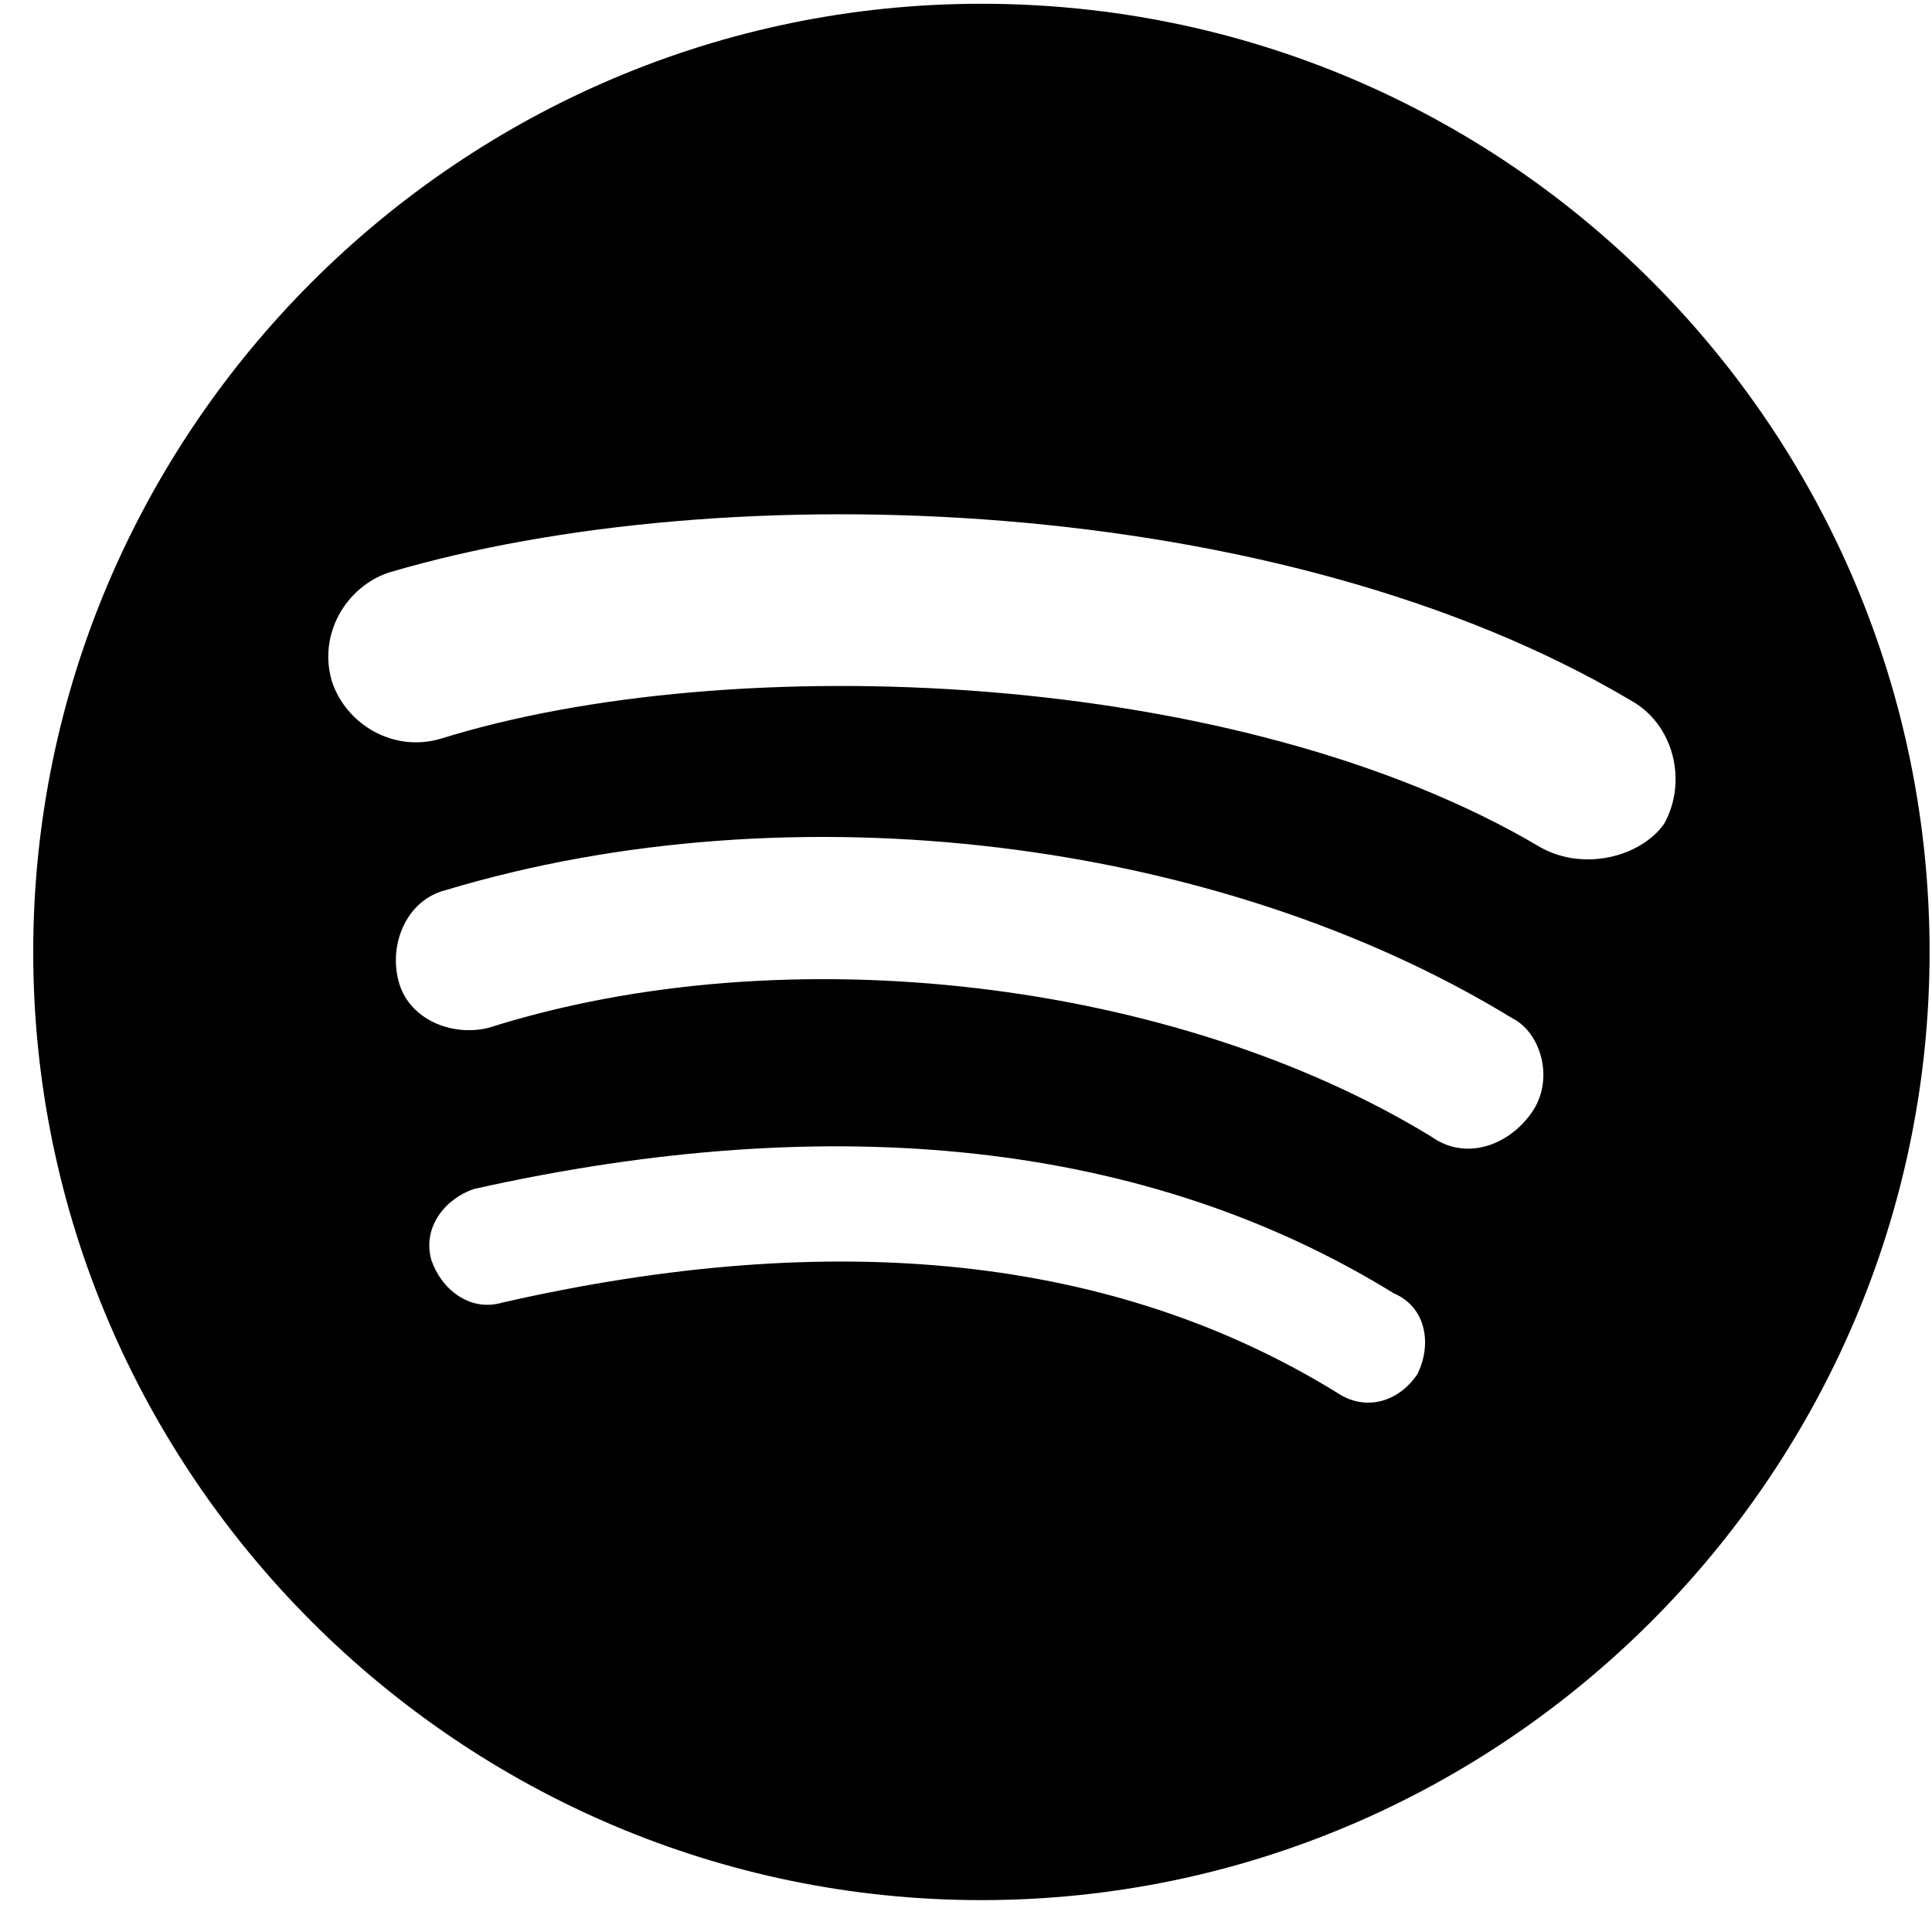 <svg width="56" height="56" viewBox="0 0 56 56" fill="none" xmlns="http://www.w3.org/2000/svg">
<path d="M28.446 0.109C13.325 0.109 0.963 12.471 0.963 27.592C0.963 42.713 13.325 55.076 28.446 55.076C43.567 55.076 55.93 42.713 55.93 27.592C55.93 12.471 43.7 0.109 28.446 0.109ZM41.089 39.822C40.541 40.645 39.575 40.922 38.753 40.367C32.294 36.387 24.188 35.562 14.562 37.756C13.605 38.039 12.781 37.352 12.502 36.519C12.235 35.562 12.915 34.74 13.738 34.463C24.188 32.127 33.259 33.084 40.398 37.486C41.365 37.899 41.498 38.998 41.087 39.822H41.089ZM44.388 32.263C43.7 33.23 42.465 33.642 41.498 32.952C34.082 28.415 22.809 27.048 14.158 29.793C13.057 30.061 11.814 29.516 11.546 28.413C11.269 27.314 11.814 26.079 12.915 25.802C22.953 22.777 35.315 24.298 43.834 29.514C44.665 29.927 45.077 31.302 44.388 32.261V32.263ZM44.667 24.569C35.863 19.342 21.163 18.798 12.781 21.41C11.405 21.821 10.034 20.998 9.622 19.754C9.211 18.385 10.034 17.008 11.269 16.596C21.031 13.708 37.105 14.261 47.279 20.308C48.514 20.996 48.923 22.644 48.236 23.879C47.547 24.846 45.9 25.255 44.665 24.567L44.667 24.569Z" fill="black"/>
</svg>
